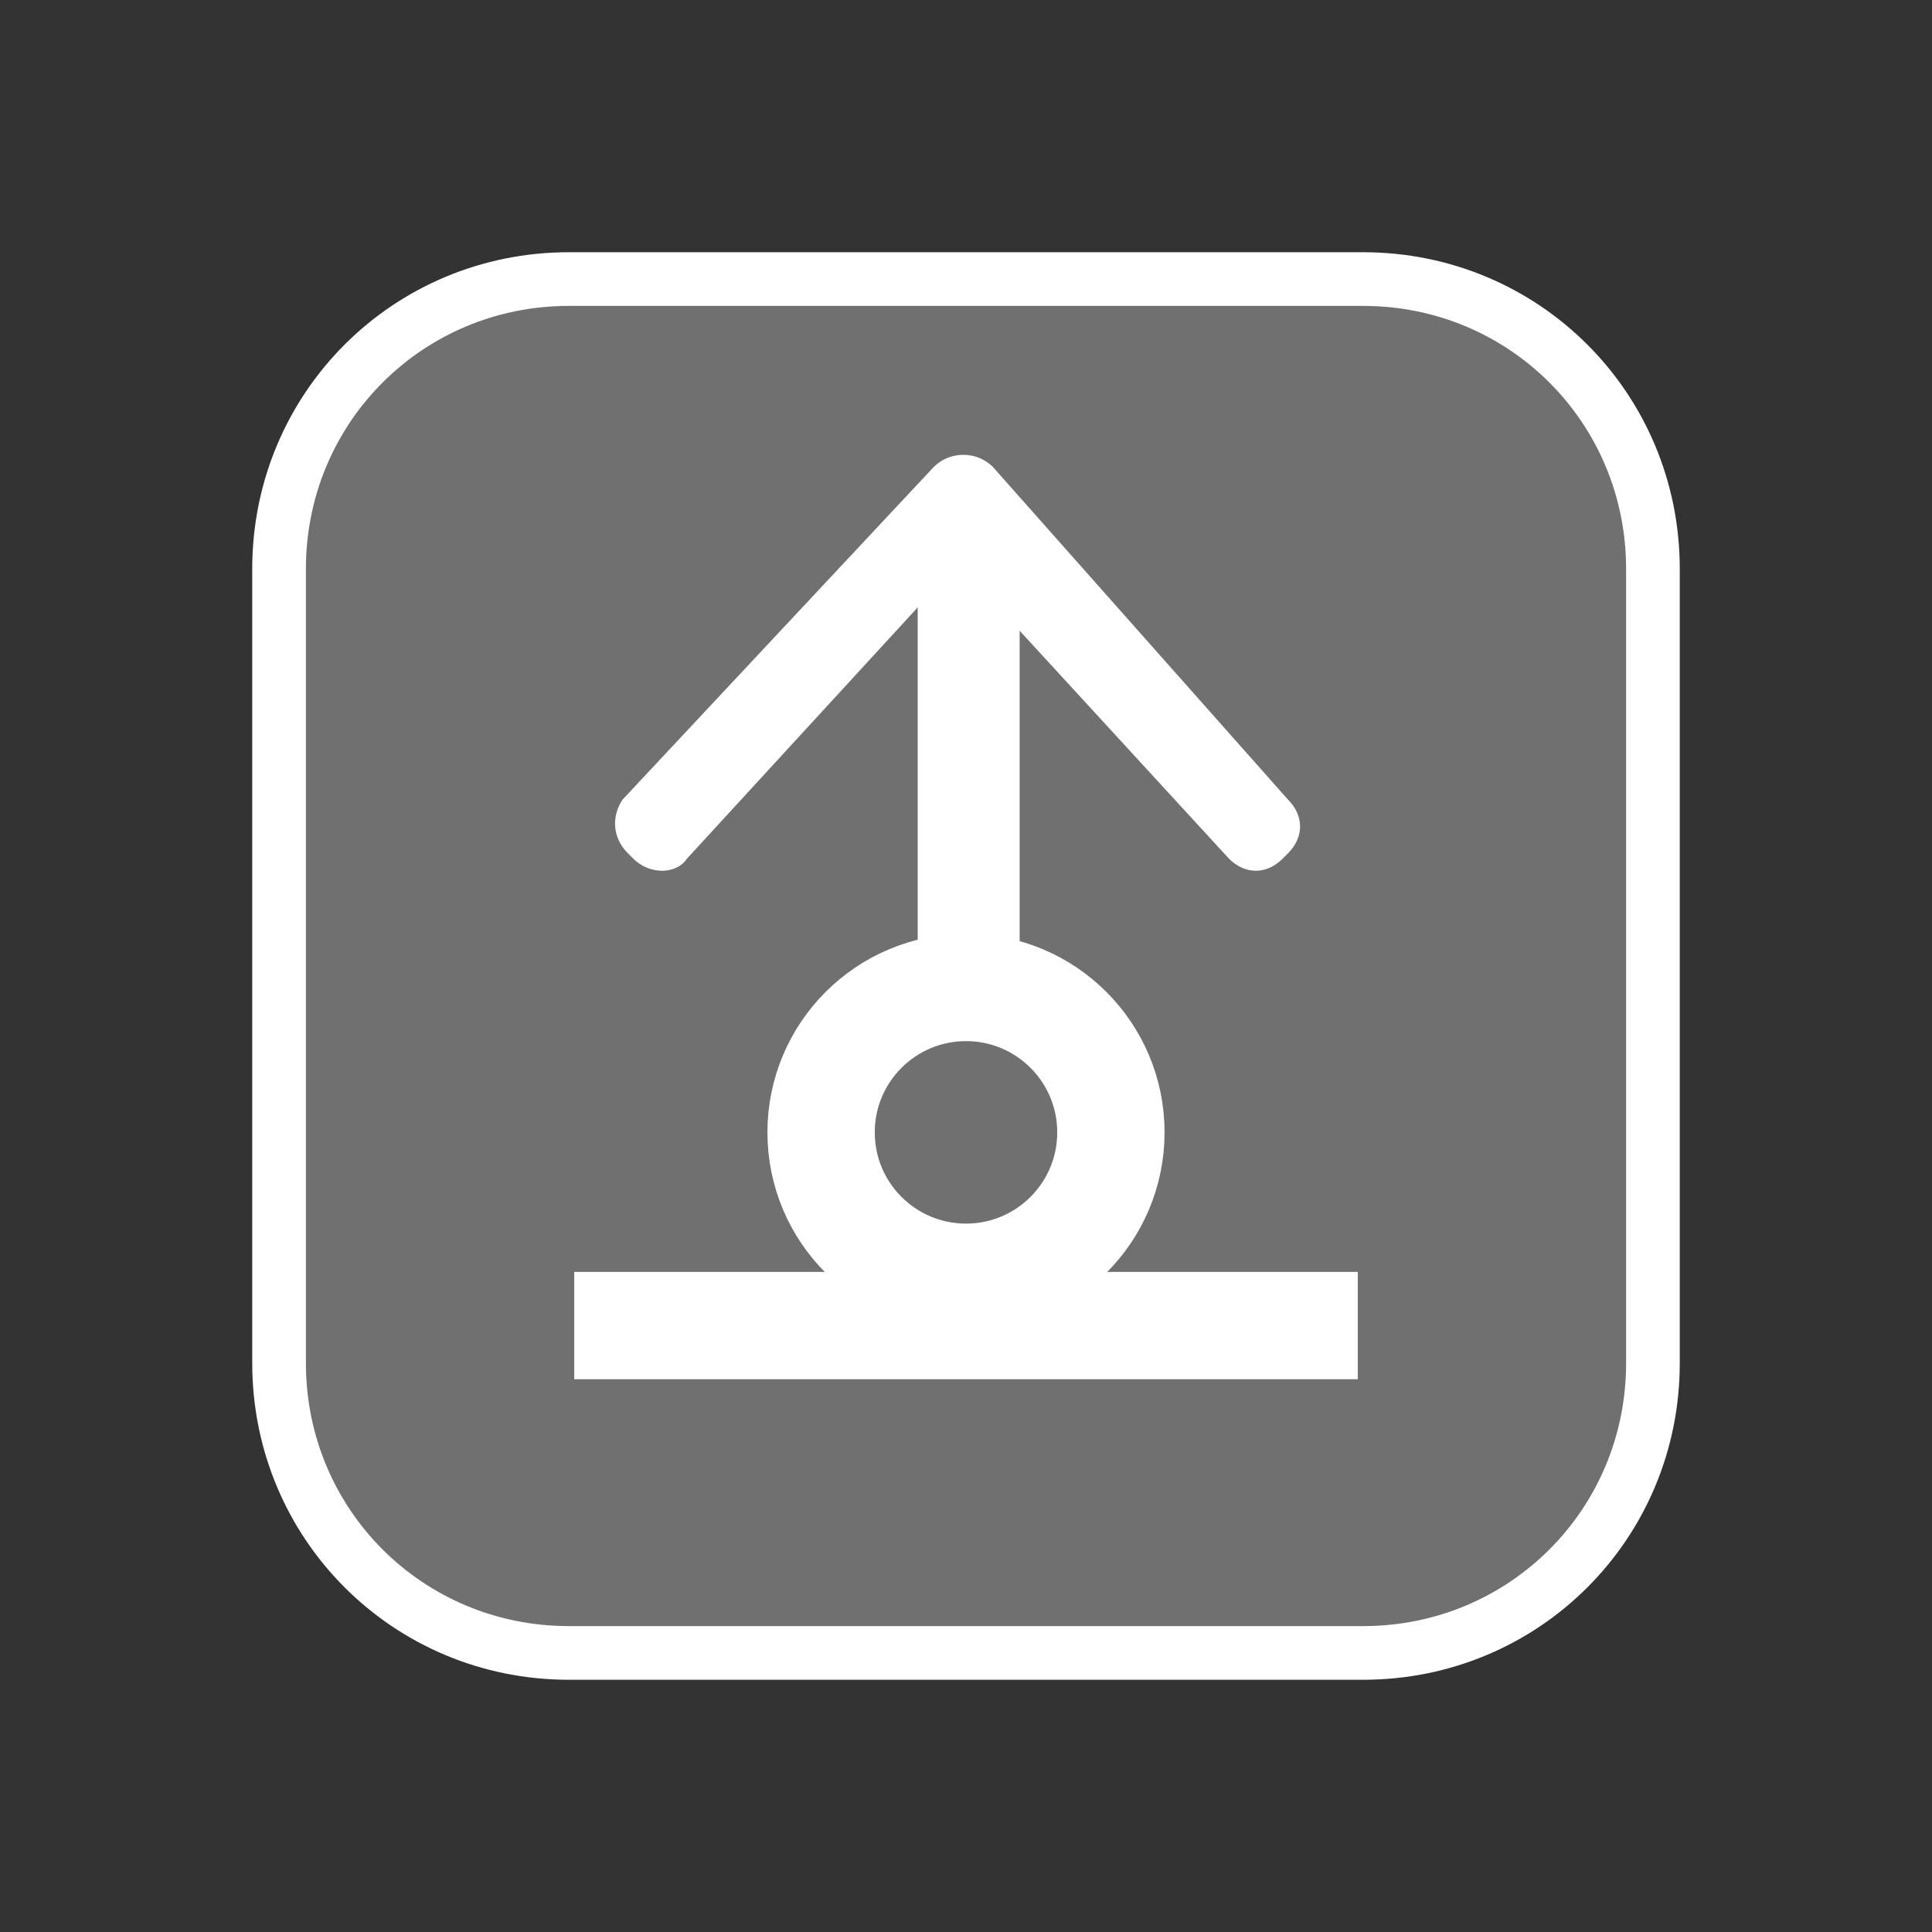 <?xml version="1.0" encoding="utf-8"?>
<!-- Generator: Adobe Illustrator 19.1.0, SVG Export Plug-In . SVG Version: 6.00 Build 0)  -->
<svg version="1.0" id="Layer_1" xmlns="http://www.w3.org/2000/svg" xmlns:xlink="http://www.w3.org/1999/xlink" x="0px" y="0px"
	 width="36px" height="36px" viewBox="-27.5 7.5 36 36" enable-background="new -27.5 7.5 36 36" xml:space="preserve">
<rect x="-27.5" y="7.5" width="36" height="36" fill="#333333" stroke="none"/>
<title>marker-11.svg</title>
<title>marker-11.svg</title>
<path fill="#707070" stroke="#FFFFFF" stroke-miterlimit="10" d="M-2.1,38.3h-14.8c-3,0-5.4-2.4-5.4-5.4V18.1c0-3,2.4-5.4,5.4-5.4
	h14.8c3,0,5.4,2.4,5.4,5.4v14.8C3.3,35.9,0.9,38.3-2.1,38.3z"/>
<path fill="#707070" stroke="#FFFFFF" stroke-miterlimit="10" d="M-9.7,35.2"/>
<g>
	<g>
		<line fill="#707070" x1="-9.5" y1="15.6" x2="-9.5" y2="26.1"/>
	</g>
	<g>
		<g>
			<path fill="#FFFFFF" d="M-8.8,26.1h-1.3c-0.1,0-0.3-0.1-0.3-0.3v-8.2c0-0.1,0.1-0.3,0.3-0.3h1.3c0.1,0,0.3,0.1,0.3,0.3v8.2
				C-8.6,26-8.7,26.1-8.8,26.1z"/>
		</g>
		<g>
			<g>
				<path fill="#FFFFFF" d="M-15.8,23.4l0.1,0.1c0.3,0.3,0.8,0.3,1,0l4.5-4.9c0.3-0.3,0.8-0.3,1.1,0l4.5,4.9c0.3,0.3,0.7,0.3,1,0
					l0.1-0.1c0.3-0.3,0.3-0.7,0-1L-9,16.2c-0.3-0.3-0.8-0.3-1.1,0l-5.8,6.2C-16.1,22.7-16.1,23.1-15.8,23.4z"/>
			</g>
		</g>
	</g>
</g>
<circle fill="none" stroke="#FFFFFF" stroke-width="2" stroke-miterlimit="10" cx="-9.5" cy="28.6" r="2.7"/>
<line fill="none" stroke="#FFFFFF" stroke-width="2" stroke-miterlimit="10" x1="-16.8" y1="32.2" x2="-2.2" y2="32.2"/>
</svg>
